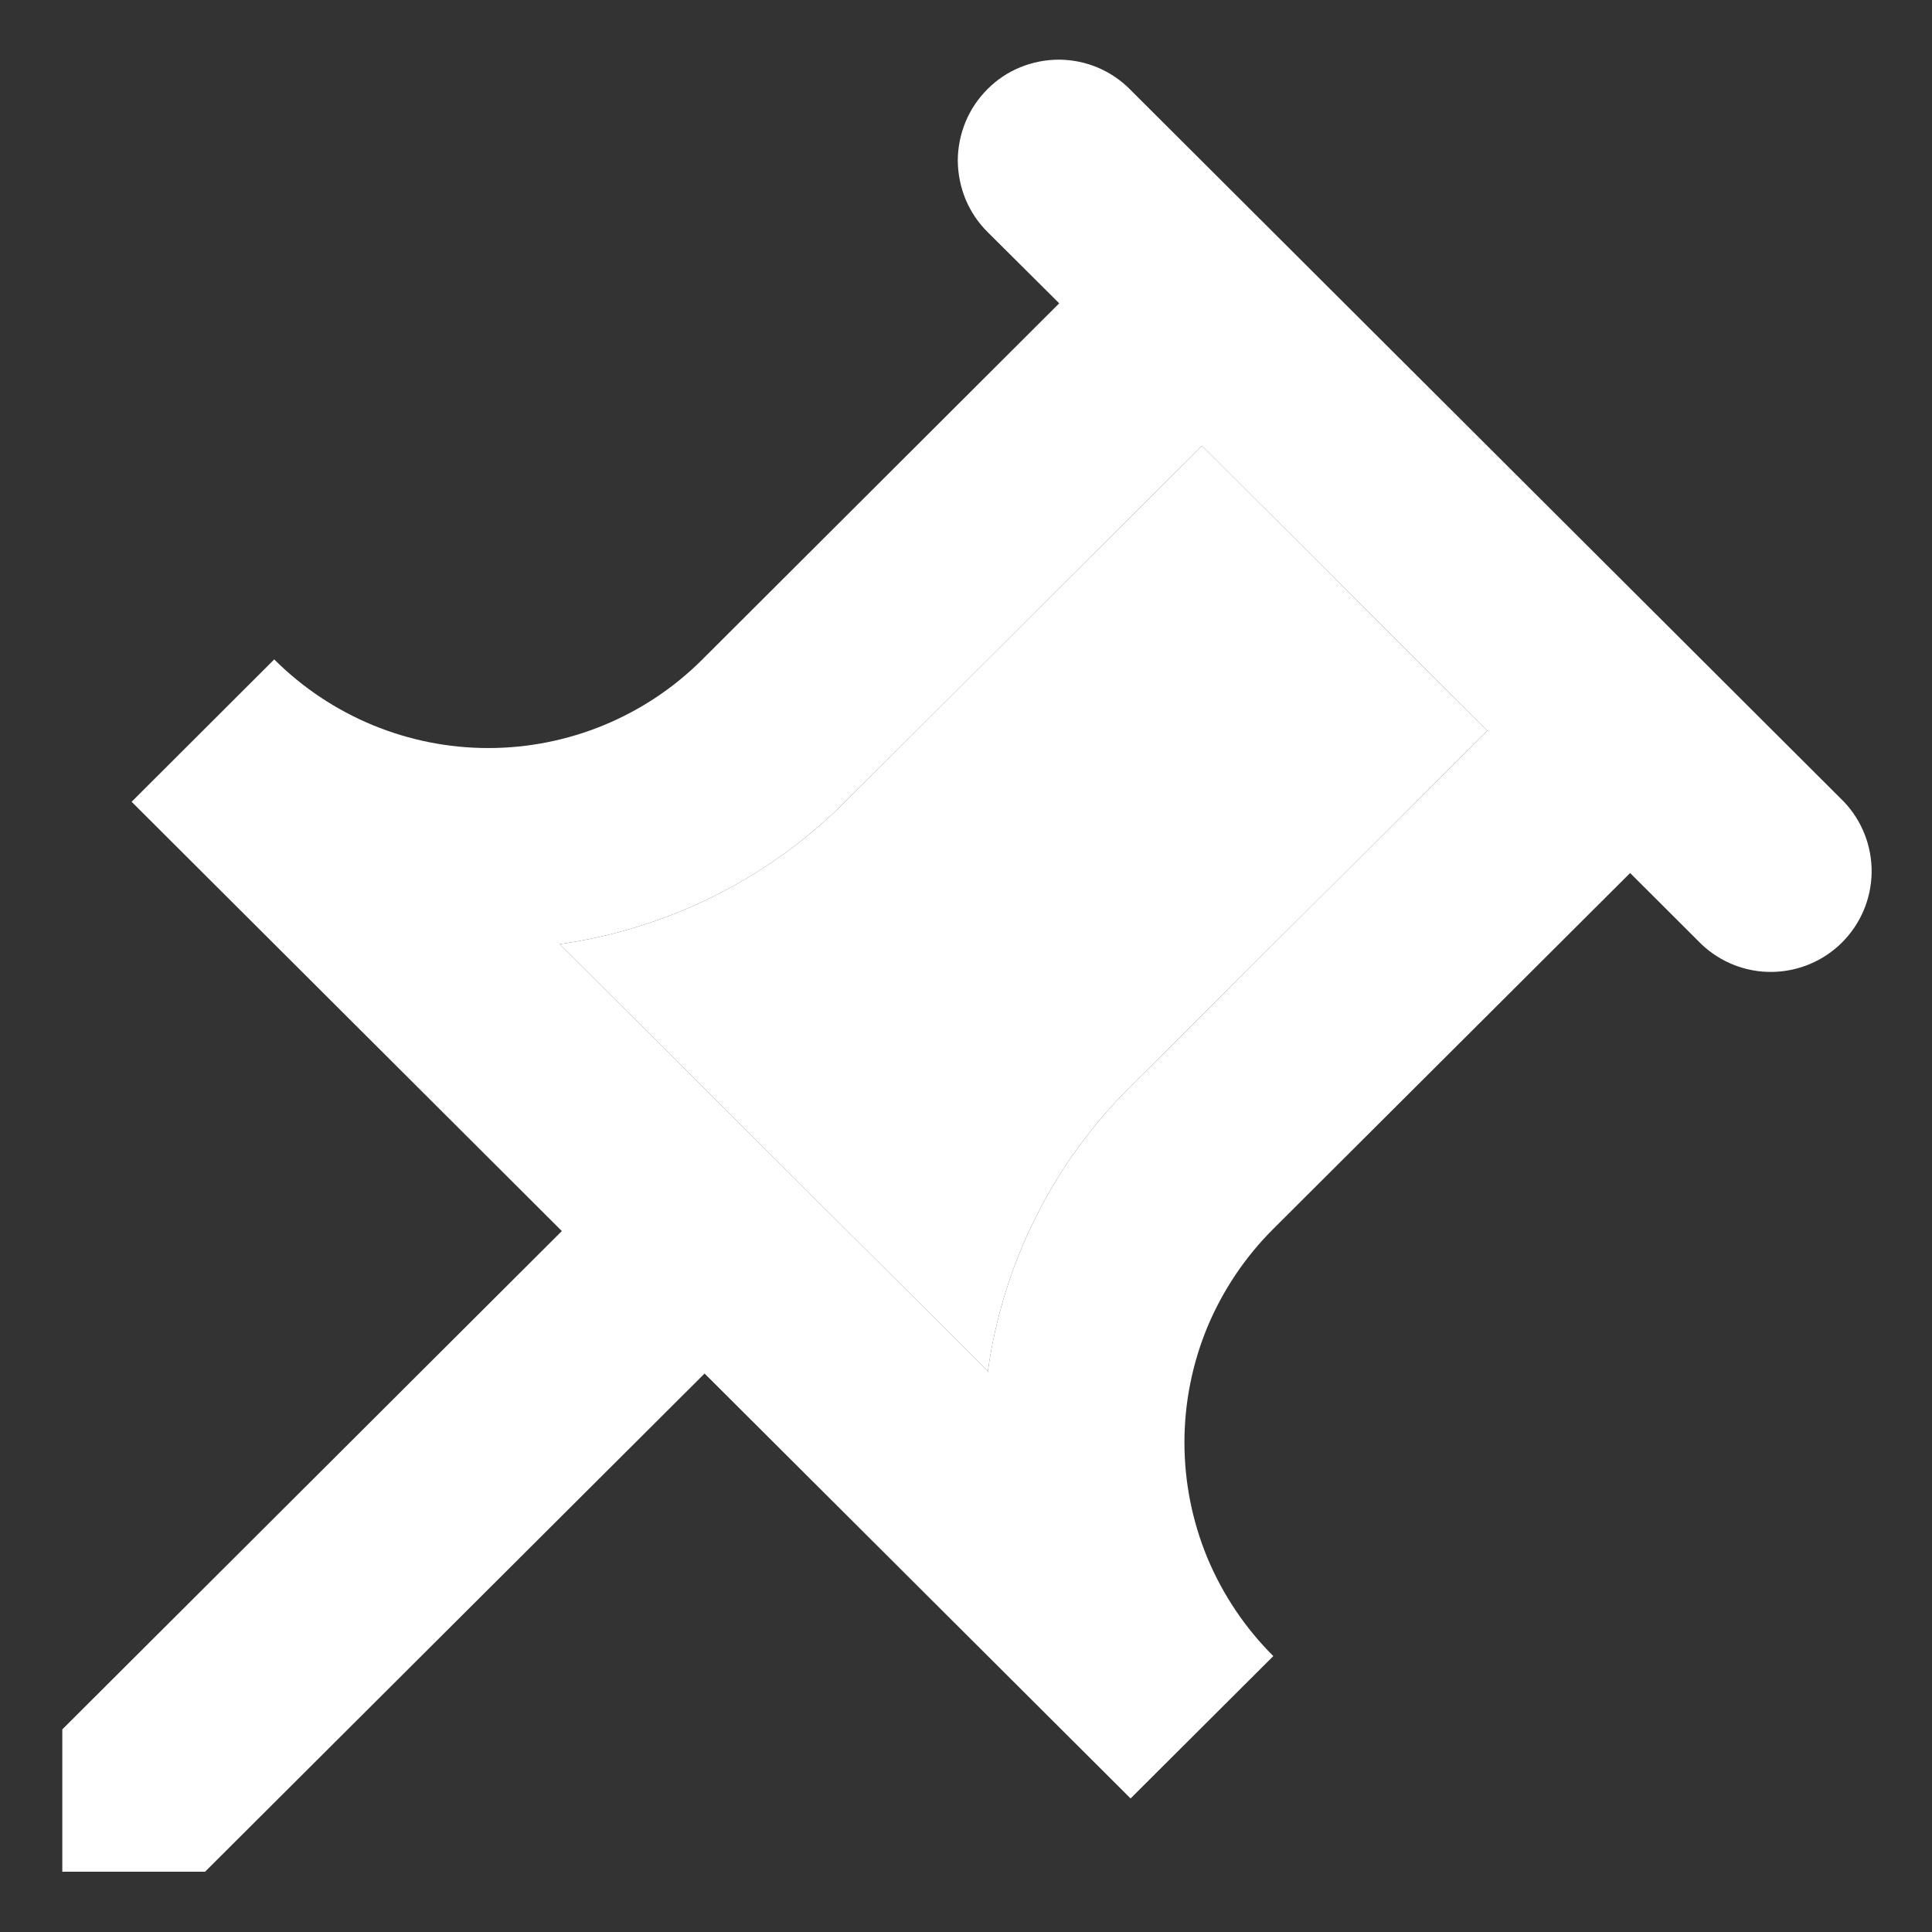 <svg width="16" height="16" viewBox="0 0 16 16" fill="none" xmlns="http://www.w3.org/2000/svg">
<rect x="0" y="0" width="16" height="16" fill="#333333" stroke="none"/>
<path d="M9.954 3.692L6.999 6.64C6.36 7.279 5.53 7.692 4.635 7.819L8.181 11.356C8.306 10.461 8.721 9.633 9.363 8.997L12.318 6.051L9.954 3.692ZM9.363 0.745L15.272 6.641C15.421 6.799 15.503 7.009 15.5 7.226C15.497 7.444 15.409 7.651 15.255 7.805C15.101 7.959 14.893 8.046 14.676 8.049C14.458 8.052 14.248 7.969 14.091 7.82L13.5 7.23L10.545 10.177C10.312 10.409 10.127 10.685 10 10.988C9.874 11.292 9.809 11.617 9.809 11.946C9.809 12.275 9.874 12.6 10 12.904C10.127 13.207 10.312 13.483 10.545 13.715L9.363 14.894L5.835 11.375L1.698 15.501H0.516V14.322L4.653 10.195L1.09 6.64L2.271 5.461C2.742 5.931 3.379 6.195 4.044 6.195C4.709 6.195 5.347 5.931 5.817 5.461L8.772 2.512L8.18 1.923C8.102 1.846 8.04 1.754 7.997 1.652C7.955 1.55 7.933 1.441 7.932 1.331C7.932 1.221 7.954 1.112 7.996 1.01C8.038 0.908 8.1 0.816 8.178 0.738C8.256 0.66 8.348 0.598 8.45 0.557C8.552 0.515 8.661 0.494 8.772 0.494C8.882 0.495 8.991 0.517 9.092 0.56C9.194 0.603 9.286 0.666 9.363 0.745Z" fill="white"/>
<path d="M9.954 3.692L6.999 6.64C6.36 7.279 5.53 7.692 4.635 7.819L8.181 11.356C8.306 10.461 8.721 9.633 9.363 8.997L12.318 6.051L9.954 3.692Z" fill="white"/>
</svg>
